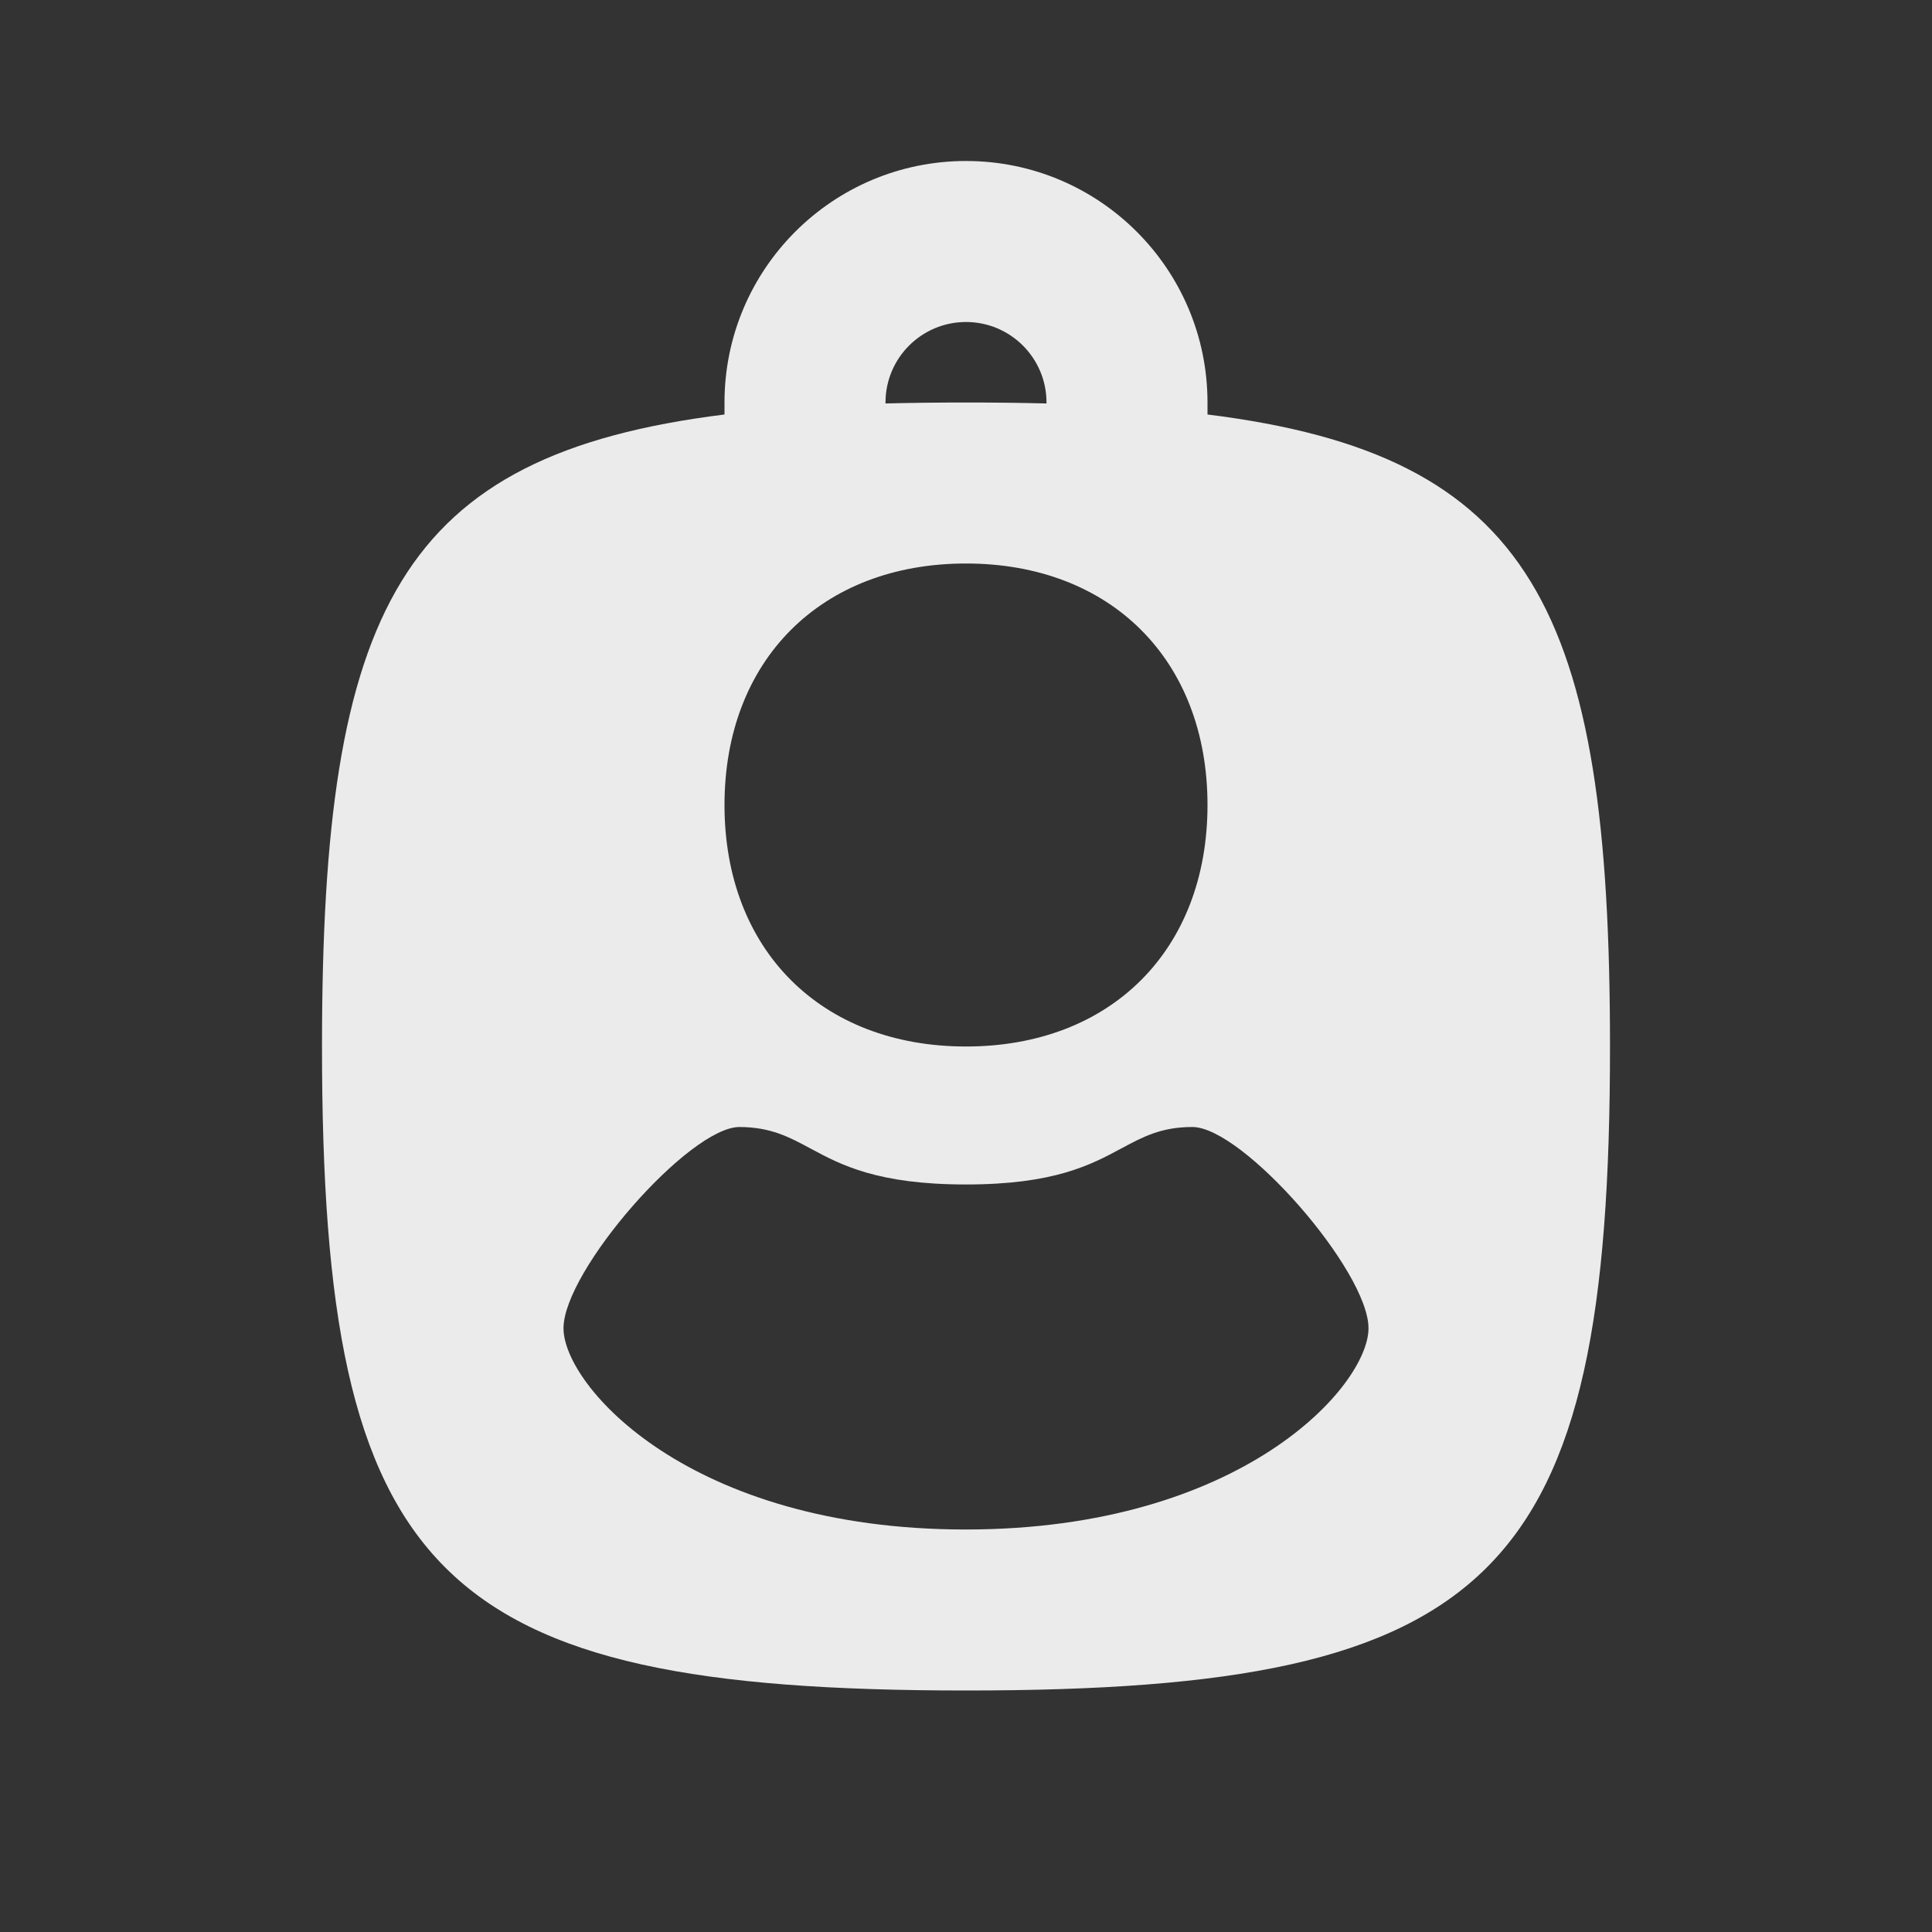 <svg width="24" height="24" viewBox="0 0 24 24" fill="none" xmlns="http://www.w3.org/2000/svg">
<rect x="0" y="0" width="24" height="24" fill="#333333" stroke="none"/>
<path d="M9 5.149V5C9 3.343 10.343 2 12 2C13.657 2 15 3.343 15 5V5.149C19.038 5.652 20 7.563 20 13C20 19.588 18.588 21 12 21C5.412 21 4 19.588 4 13C4 7.563 4.962 5.652 9 5.149ZM11 5V5.012C11.319 5.004 11.652 5 12 5C12.348 5 12.681 5.004 13 5.012V5C13 4.448 12.552 4 12 4C11.448 4 11 4.448 11 5ZM12 7C10.2 7 9 8.2 9 10C9 11.8 10.2 13 12 13C13.8 13 15 11.8 15 10C15 8.2 13.8 7 12 7ZM9.188 14C8.562 13.998 7 15.786 7 16.5C7 17.214 8.562 19 11.995 19C15.427 19 17 17.214 17 16.5C17 15.786 15.438 14 14.812 14C14.424 14 14.197 14.123 13.93 14.266C13.553 14.469 13.098 14.714 12 14.714C10.9 14.714 10.445 14.47 10.068 14.267C9.802 14.124 9.575 14.002 9.188 14Z" fill="white" fill-opacity="0.9"/>
</svg>
